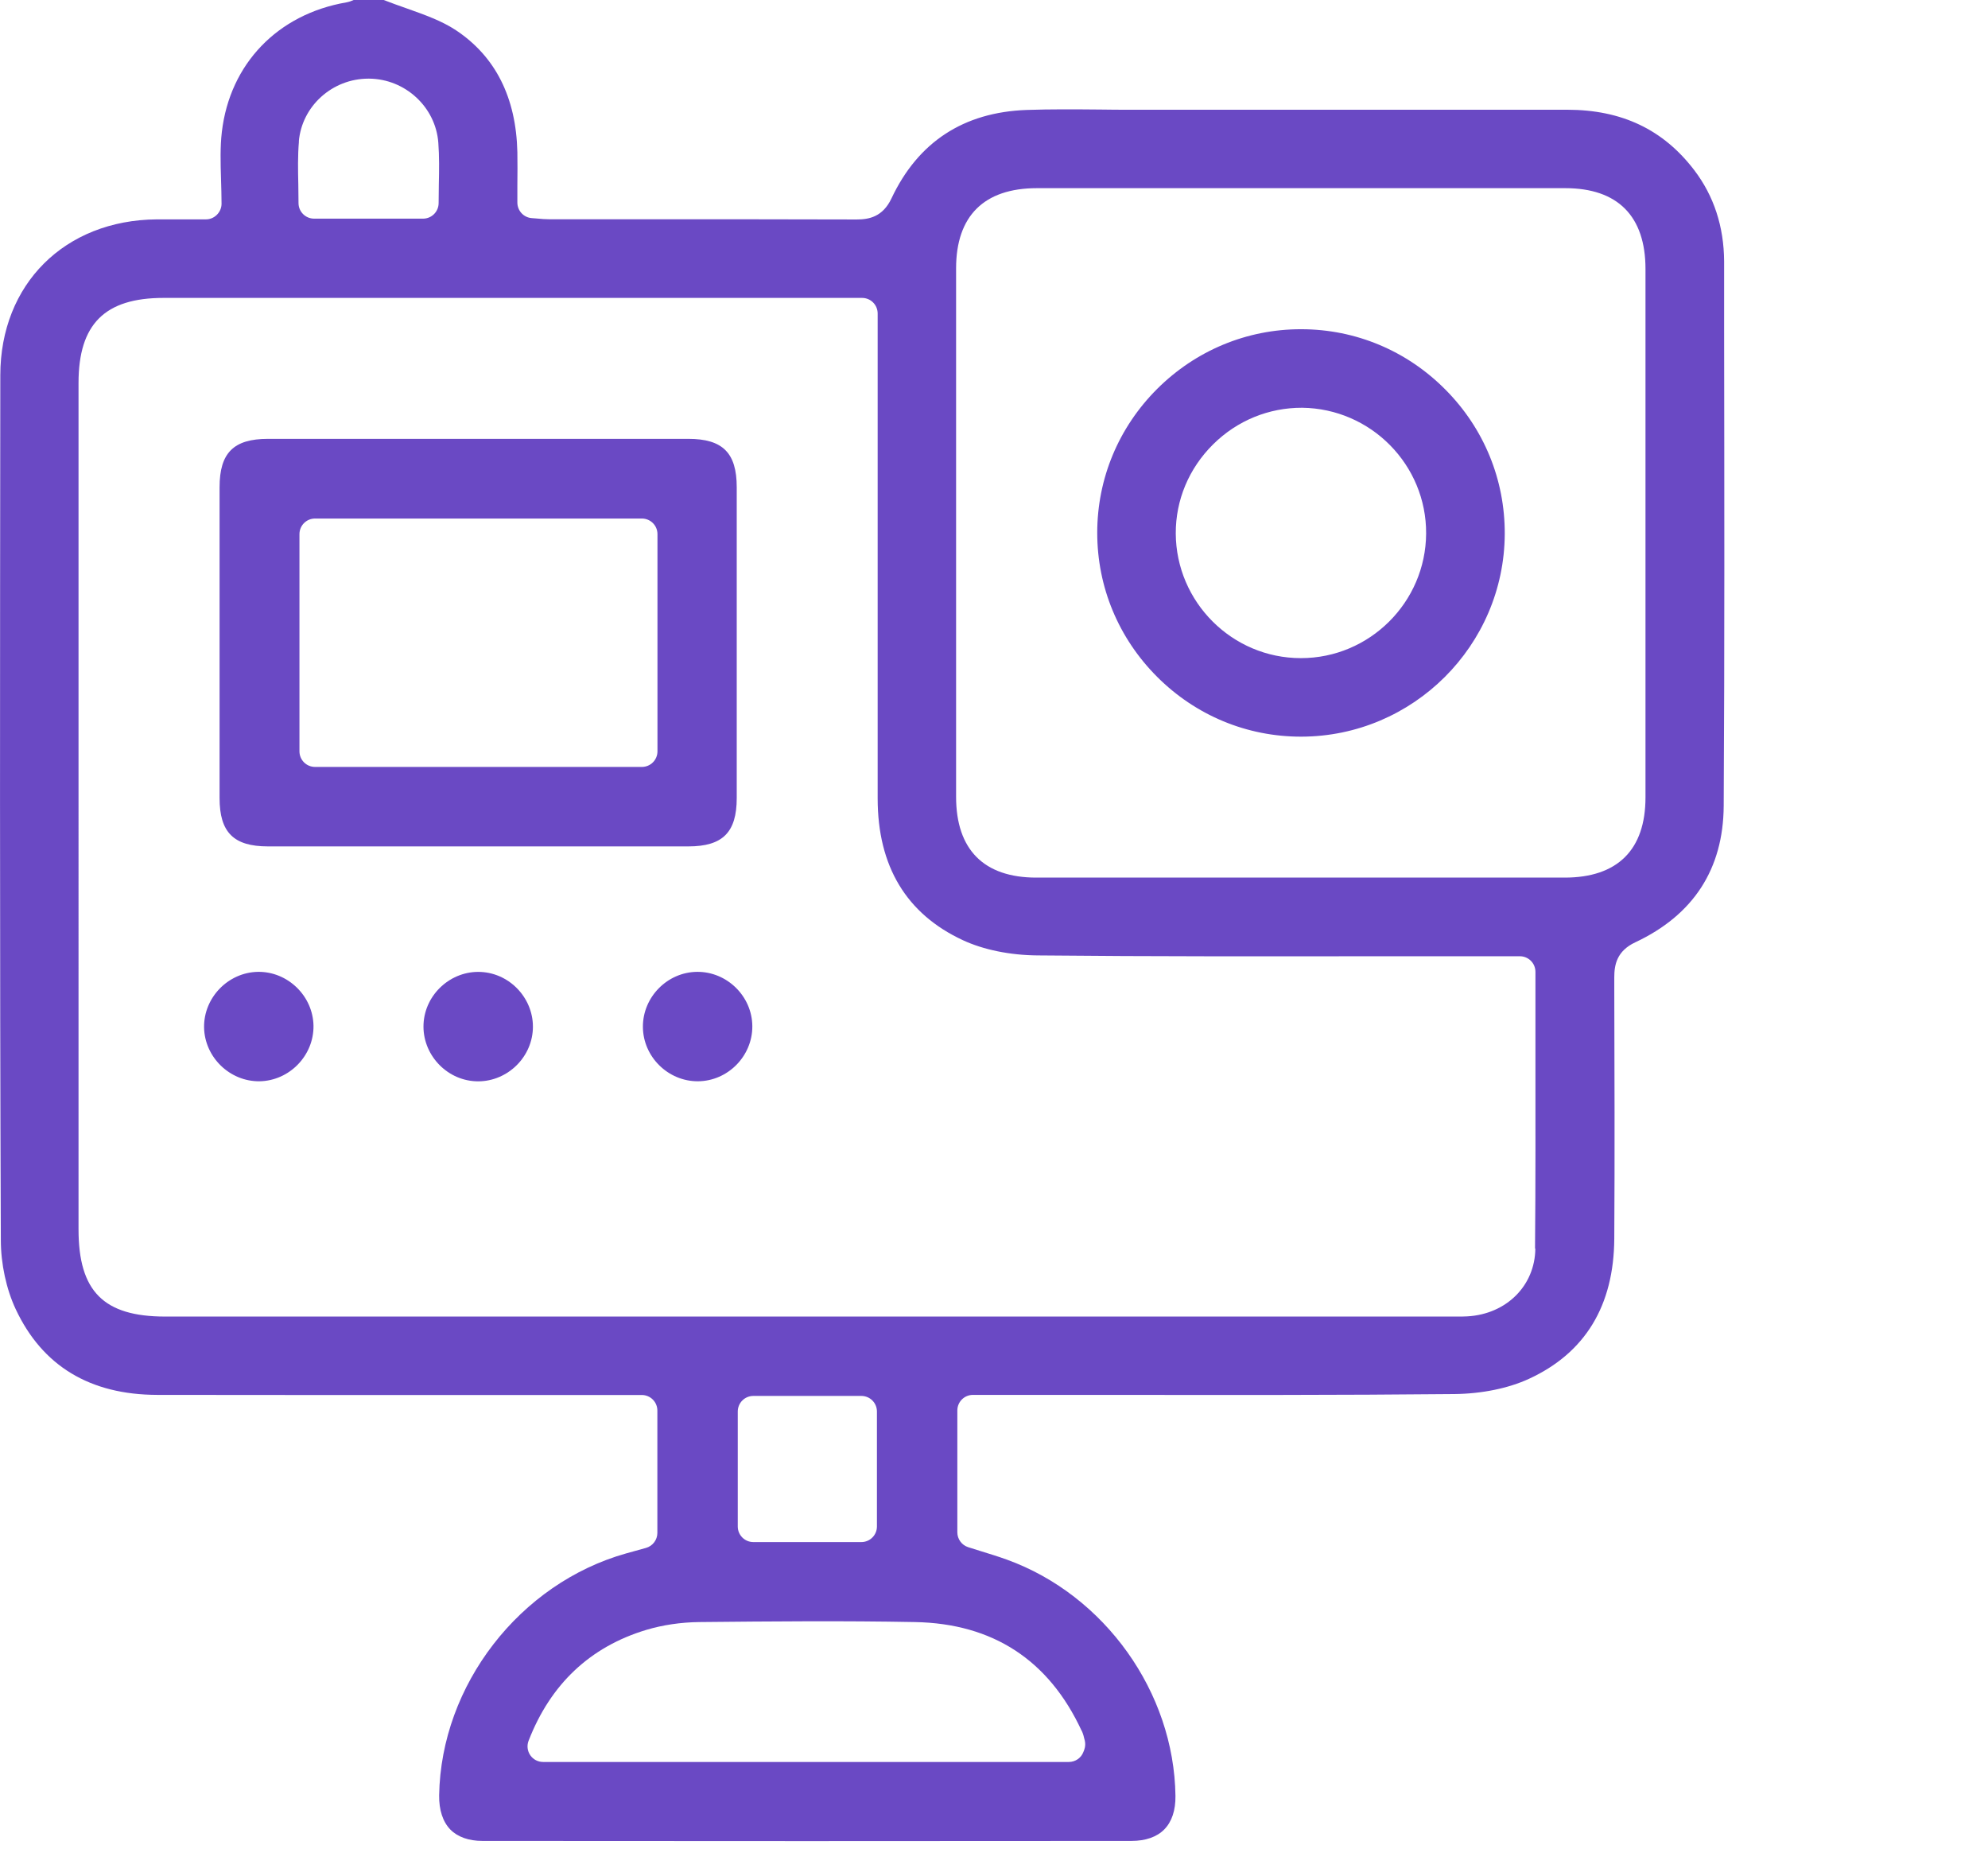 <?xml version="1.0" encoding="UTF-8"?>
<svg id="Capa_2" data-name="Capa 2" xmlns="http://www.w3.org/2000/svg" viewBox="0 0 191.13 179.95">
  <defs>
    <style>
      .cls-1 {
        fill: #fff;
      }

      .cls-2 {
        fill: #6a49c4;
      }
    </style>
  </defs>
  <g id="Capa_2-2" data-name="Capa 2">
    <g>
      <path class="cls-2" d="m165.72,77.49c.09-15.31.06-30.87.04-45.93v-6.44c-.02-3.33-.98-6.28-2.87-8.76-2.98-3.91-6.98-5.81-12.22-5.81-10.73,0-21.45,0-32.18,0h-9.65c-1.04,0-2.08,0-3.12-.02-2.31-.02-4.69-.04-7.02.04-6.07.22-10.44,3.09-12.99,8.5-.84,1.78-2.16,2.03-3.35,2.03h-.02c-6.5-.02-13.01-.02-19.51-.02h-10.02c-.38,0-.76-.03-1.16-.07l-.51-.04c-.79-.05-1.4-.71-1.4-1.5v-1.63c.01-1.11.02-2.17,0-3.22-.12-5.25-2.11-9.19-5.9-11.71-1.37-.91-3.02-1.49-4.76-2.11-.74-.26-1.47-.52-2.19-.8h-2.89c-.18.08-.42.18-.71.23-6.6,1.14-11.19,5.91-11.96,12.44-.17,1.45-.13,2.96-.08,4.56.02.78.05,1.56.05,2.36s-.67,1.5-1.5,1.5h-1.69c-1.09,0-2.07,0-3.04,0C6.22,21.16.04,27.32.03,36.07,0,62.59-.03,90.85.08,119.21c0,2.3.53,4.73,1.43,6.65,2.56,5.46,7.14,8.23,13.62,8.24,10.59.02,21.17.01,31.76.01h12.71s2.1,0,2.1,0c.83,0,1.5.67,1.5,1.5v11.76c0,.67-.45,1.26-1.09,1.44l-1.91.53c-10.24,2.88-17.8,12.66-17.98,23.25-.02,1.41.35,2.55,1.08,3.3.7.71,1.77,1.09,3.08,1.09,20.8.02,41.6.02,62.4,0,1.35,0,2.45-.38,3.16-1.11.72-.73,1.09-1.84,1.07-3.22-.13-9.96-6.79-19.3-16.2-22.71-.83-.3-1.68-.56-2.52-.82-.41-.13-.81-.25-1.21-.38-.62-.2-1.04-.78-1.04-1.43v-11.71c0-.83.67-1.5,1.5-1.5h2.01c3.74,0,7.48,0,11.22,0,10.84.01,22.04.03,33.06-.08,2.64-.03,5.19-.55,7.18-1.47,5.39-2.49,8.15-7.02,8.19-13.47.05-8.07.02-16.27,0-24.2v-.92c0-1.19.23-2.53,2.02-3.37,5.6-2.63,8.46-7.05,8.5-13.11ZM28.73,13.6c.29-3.4,3.22-6.04,6.69-6.04h.07c3.47.03,6.39,2.73,6.65,6.15.1,1.34.08,2.63.05,4.01-.01.59-.02,1.19-.02,1.8,0,.83-.67,1.5-1.5,1.5h-10.47c-.83,0-1.5-.67-1.5-1.5,0-.61-.01-1.21-.02-1.8-.03-1.34-.06-2.74.06-4.12Zm75.27,152.79c.14.3.21.59.26.82l.03.1c.13.54-.06.95-.12,1.09-.21.6-.78.99-1.41.99h-50.54c-.5,0-.96-.24-1.24-.65-.28-.41-.34-.93-.16-1.39,2.11-5.44,5.91-9.03,11.32-10.66,1.57-.47,3.32-.73,5.08-.75,7.02-.07,13.89-.13,20.76,0,7.47.14,12.86,3.65,16.01,10.45Zm-33.07-19.64v-11.05c0-.83.67-1.5,1.5-1.5h10.38c.83,0,1.5.67,1.5,1.5v11.05c0,.83-.67,1.5-1.5,1.5h-10.38c-.83,0-1.5-.67-1.5-1.5Zm76.68-26.72c-.03,3.56-2.77,6.3-6.52,6.52-.32.02-.63.02-.95.02-.15,0-.3,0-.45,0h-.44s-123.37,0-123.37,0c-5.92,0-8.33-2.43-8.33-8.38V36.82c0-5.66,2.52-8.18,8.18-8.18h67.15c.83,0,1.5.67,1.5,1.5v15.66c0,10.32,0,20.64,0,30.96,0,6.53,2.77,11.11,8.2,13.63,1.98.92,4.53,1.44,7.18,1.46,10.95.11,22.08.09,32.85.08,3.75,0,7.5,0,11.24,0h2.27c.83,0,1.5.67,1.5,1.5,0,2.54,0,5.05,0,7.56,0,6.55.02,12.73-.04,19.05Zm10.59-43.37c0,5.04-2.69,7.71-7.77,7.71-8.47,0-16.93,0-25.4,0s-16.93,0-25.4,0c-5.04,0-7.71-2.69-7.71-7.77,0-16.93,0-33.86,0-50.8,0-5.04,2.69-7.71,7.77-7.71,6,0,12,0,17.99,0h7.5s7.59,0,7.59,0c5.91,0,11.81,0,17.72,0,5.04,0,7.71,2.69,7.71,7.77,0,16.93,0,33.87,0,50.8Z"/>
      <path class="cls-2" d="m21.11,46.84c0,9.96,0,19.92,0,29.88,0,3.3,1.35,4.65,4.65,4.65,4.67,0,9.33,0,13.99,0h6.22s6.22,0,6.22,0c4.66,0,9.33,0,13.99,0,3.3,0,4.65-1.35,4.65-4.65,0-9.96,0-19.92,0-29.88,0-3.3-1.35-4.65-4.65-4.65-13.47,0-26.95,0-40.42,0-3.3,0-4.65,1.35-4.65,4.65Zm7.68,4.51c0-.83.67-1.5,1.5-1.5h31.42c.83,0,1.5.67,1.5,1.5v20.88c0,.83-.67,1.5-1.5,1.5h-31.42c-.83,0-1.5-.67-1.5-1.5v-20.88Z"/>
      <path class="cls-2" d="m30.14,98.61c.04,2.86-2.31,5.29-5.18,5.34-2.86.04-5.29-2.31-5.34-5.18-.04-2.86,2.31-5.29,5.18-5.34,2.86-.04,5.29,2.31,5.34,5.18Z"/>
      <path class="cls-2" d="m45.72,103.95c-2.87-.14-5.14-2.65-5-5.51.14-2.87,2.65-5.14,5.51-5,2.87.14,5.14,2.65,5,5.51-.14,2.87-2.65,5.14-5.51,5Z"/>
      <path class="cls-2" d="m72.33,98.65c.02,2.87-2.35,5.28-5.22,5.3-2.87.02-5.28-2.35-5.3-5.22-.02-2.87,2.35-5.28,5.22-5.3,2.87-.02,5.28,2.35,5.3,5.22Z"/>
      <path class="cls-2" d="m125.12,31.65h-.05c-5.2,0-10.1,2.04-13.81,5.73-3.72,3.71-5.77,8.63-5.77,13.84,0,5.21,2.04,10.13,5.76,13.85,3.71,3.71,8.62,5.75,13.83,5.75h.03c10.74-.02,19.51-8.76,19.56-19.49.02-5.22-2-10.15-5.71-13.88-3.7-3.73-8.61-5.79-13.83-5.8Zm-.05,31.62h-.01c-6.6,0-11.99-5.39-12.02-11.99-.01-3.21,1.26-6.25,3.59-8.56,2.32-2.3,5.37-3.53,8.56-3.52,6.62.08,11.96,5.5,11.92,12.1-.04,6.6-5.44,11.97-12.03,11.97Z"/>
    </g>
    <!-- <path class="cls-1" d="m125.12,336.04h-.05c-5.2,0-10.1,2.04-13.81,5.73-3.72,3.71-5.77,8.63-5.77,13.84,0,5.21,2.04,10.13,5.76,13.85,3.71,3.71,8.62,5.75,13.83,5.75h.03c10.74-.02,19.51-8.76,19.56-19.49.02-5.22-2-10.15-5.71-13.88-3.7-3.73-8.61-5.79-13.83-5.8Zm-.05,31.62h-.01c-6.6,0-11.99-5.39-12.02-11.99-.01-3.21,1.26-6.25,3.59-8.56,2.32-2.3,5.37-3.53,8.56-3.52,6.62.08,11.96,5.5,11.92,12.1-.04,6.6-5.44,11.97-12.03,11.97Z"/> -->
  </g>
</svg>